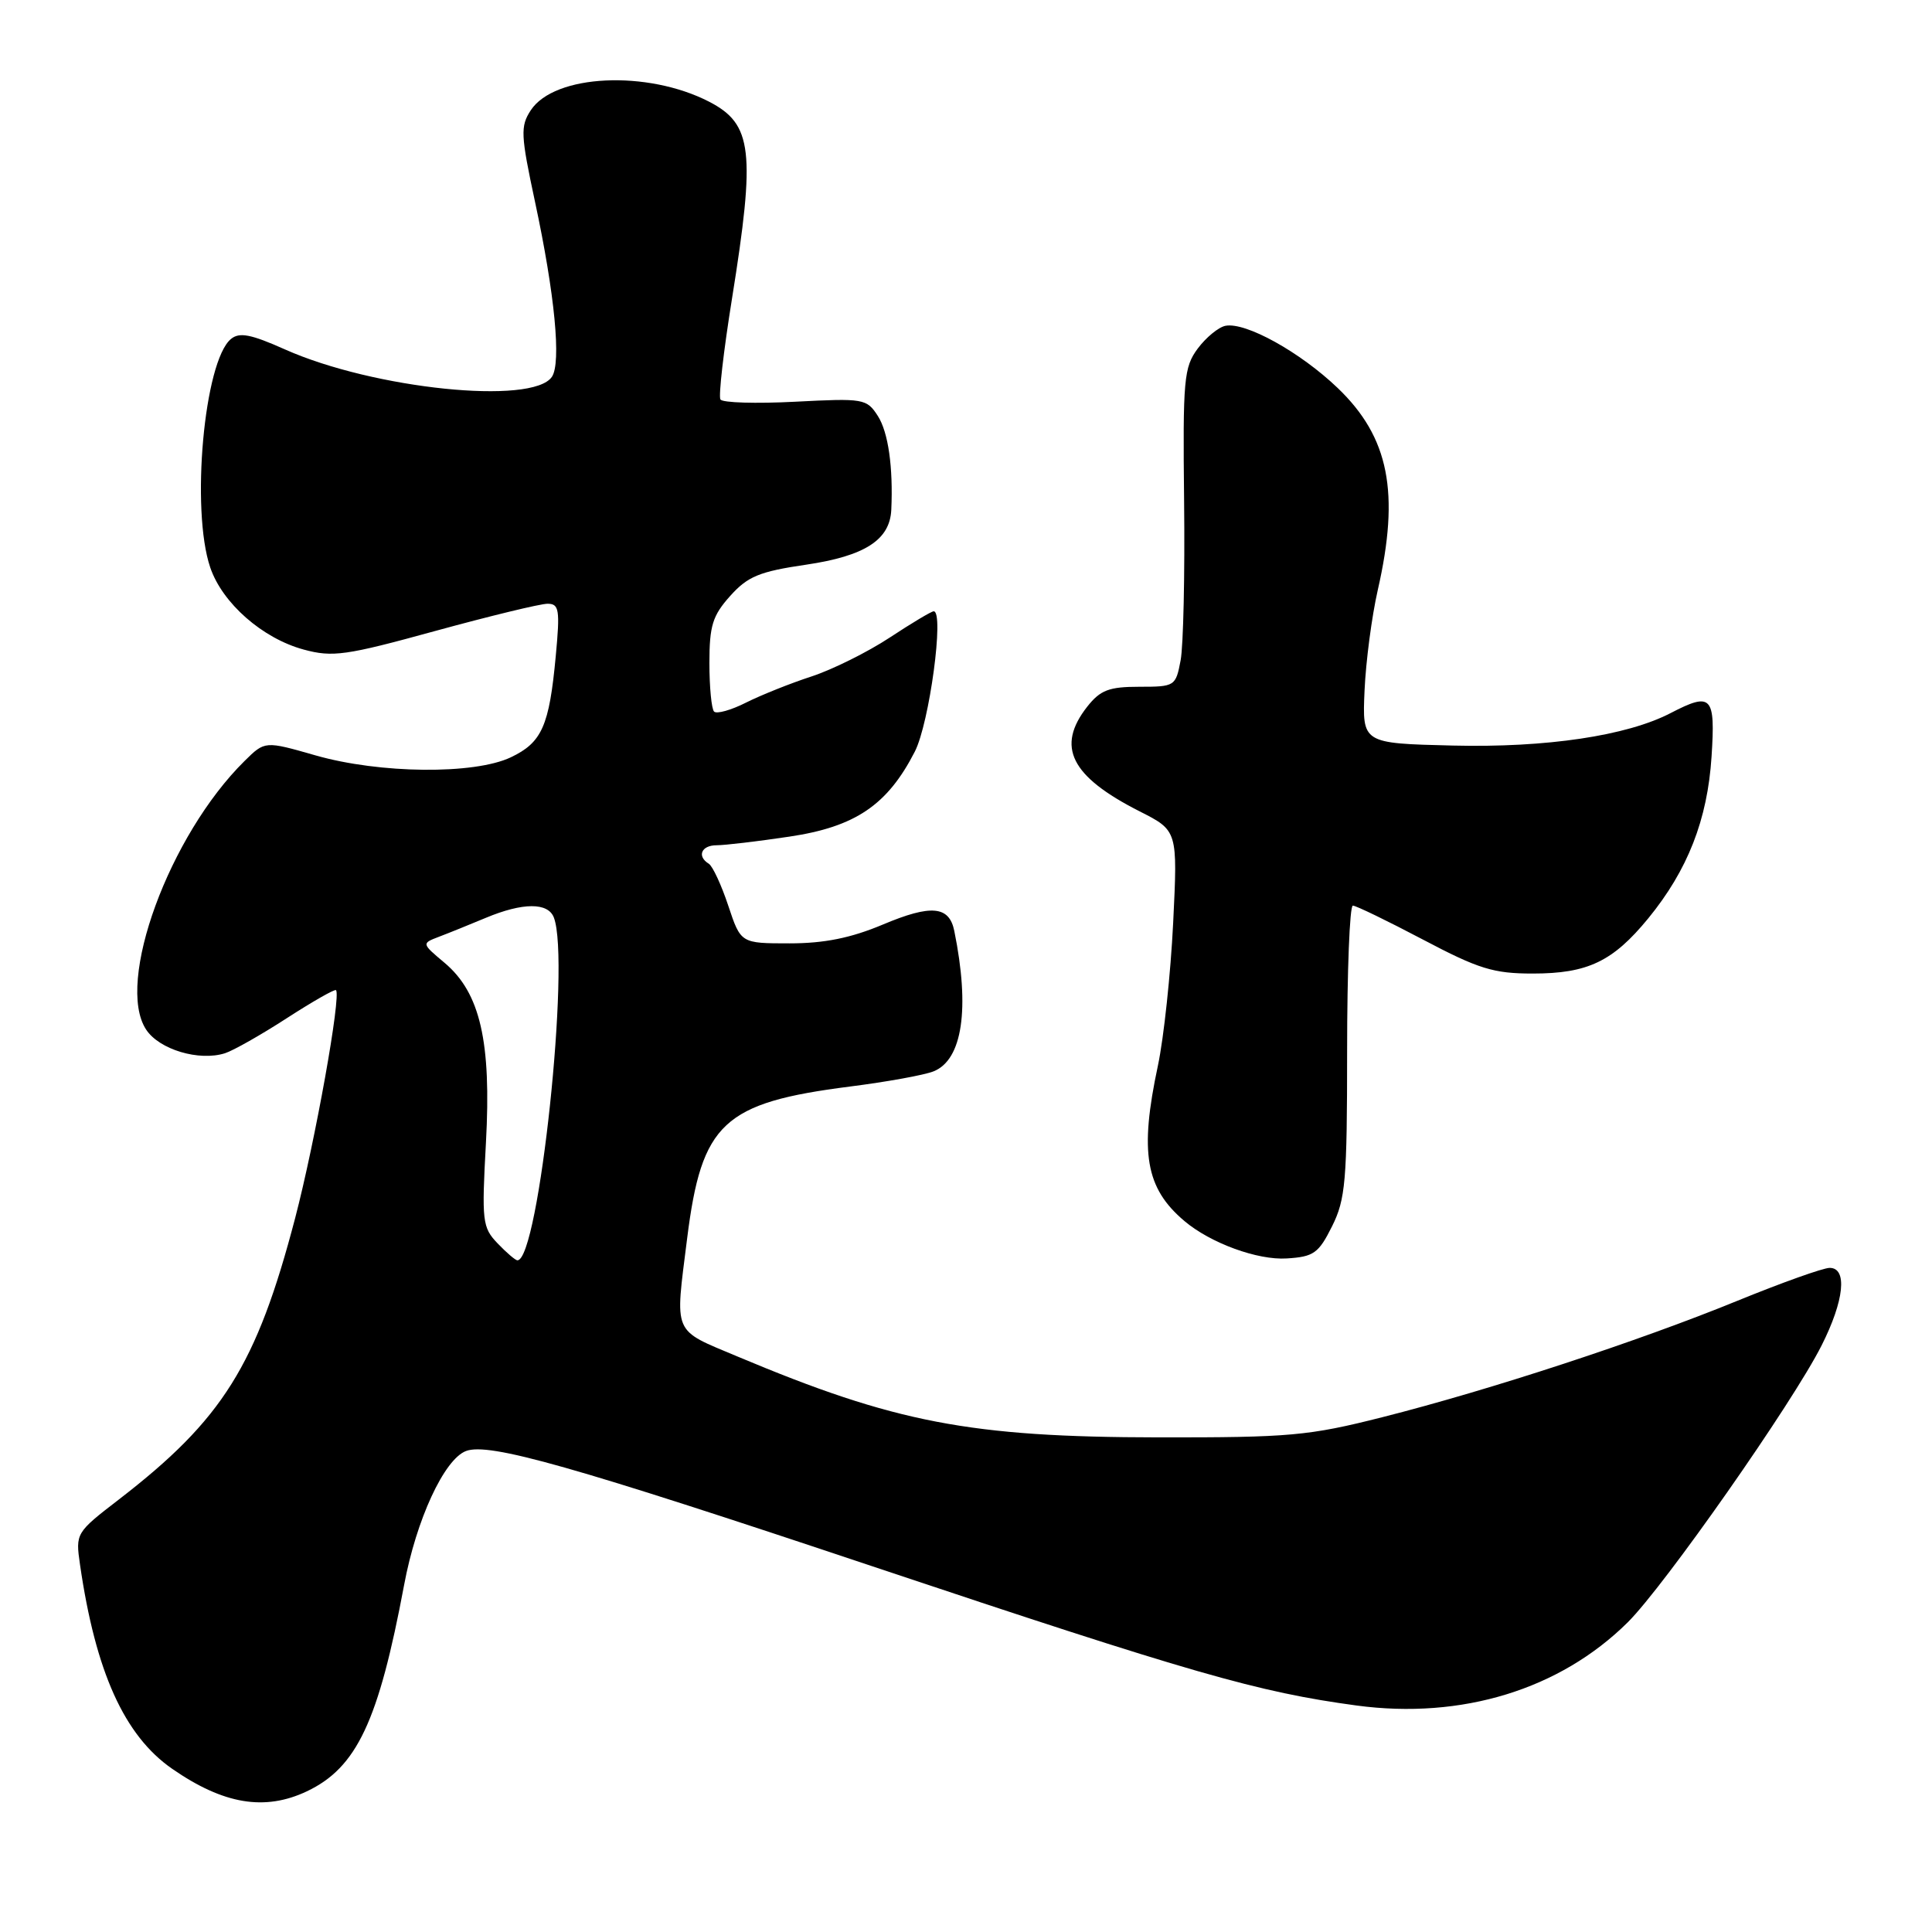 <?xml version="1.0" encoding="UTF-8" standalone="no"?>
<!DOCTYPE svg PUBLIC "-//W3C//DTD SVG 1.1//EN" "http://www.w3.org/Graphics/SVG/1.1/DTD/svg11.dtd" >
<svg xmlns="http://www.w3.org/2000/svg" xmlns:xlink="http://www.w3.org/1999/xlink" version="1.1" viewBox="0 0 256 256">
 <g >
 <path fill="currentColor"
d=" M 40.66 237.36 C 47.28 234.22 50.16 228.10 53.55 210.00 C 55.16 201.37 58.85 193.38 61.74 192.27 C 64.77 191.11 75.80 194.23 115.50 207.51 C 158.05 221.75 166.67 224.22 179.76 225.99 C 193.69 227.86 206.70 223.87 215.68 214.97 C 220.55 210.14 237.54 185.88 241.37 178.28 C 244.37 172.34 244.82 168.00 242.44 168.00 C 241.58 168.00 236.07 169.97 230.19 172.37 C 217.11 177.72 197.48 184.16 183.19 187.78 C 173.40 190.26 170.91 190.48 153.50 190.46 C 128.54 190.43 118.58 188.51 97.76 179.76 C 89.02 176.08 89.43 177.03 91.05 164.09 C 92.97 148.78 95.82 146.12 112.64 143.97 C 117.51 143.35 122.49 142.45 123.70 141.96 C 127.53 140.44 128.54 133.64 126.45 123.36 C 125.78 120.03 123.38 119.81 116.98 122.51 C 112.74 124.29 109.23 125.00 104.61 125.00 C 98.16 125.00 98.16 125.00 96.50 120.01 C 95.59 117.27 94.43 114.77 93.92 114.45 C 92.31 113.46 92.93 112.00 94.96 112.00 C 96.04 112.00 100.37 111.49 104.58 110.86 C 113.33 109.56 117.59 106.68 121.22 99.59 C 123.15 95.82 125.15 81.00 123.72 81.00 C 123.42 81.00 120.79 82.57 117.88 84.49 C 114.96 86.41 110.31 88.72 107.54 89.63 C 104.77 90.53 100.87 92.09 98.87 93.09 C 96.88 94.10 94.97 94.63 94.62 94.29 C 94.28 93.95 94.00 91.05 94.00 87.85 C 94.00 82.91 94.42 81.57 96.75 78.97 C 99.08 76.37 100.62 75.73 106.84 74.82 C 114.60 73.67 117.91 71.54 118.10 67.56 C 118.36 61.91 117.70 57.27 116.32 55.12 C 114.84 52.82 114.44 52.76 105.37 53.23 C 100.19 53.50 95.73 53.37 95.46 52.93 C 95.19 52.50 95.88 46.49 96.99 39.59 C 100.13 20.02 99.71 16.45 93.97 13.48 C 85.77 9.25 73.47 9.83 70.33 14.61 C 68.94 16.74 68.99 17.85 70.89 26.73 C 73.52 38.99 74.39 48.08 73.13 49.93 C 70.57 53.71 49.51 51.54 37.76 46.30 C 33.24 44.28 31.72 43.99 30.60 44.92 C 27.04 47.87 25.26 67.56 27.86 75.20 C 29.47 79.93 34.78 84.59 40.24 86.07 C 44.08 87.11 45.81 86.87 57.66 83.61 C 64.89 81.63 71.59 80.00 72.55 80.00 C 74.09 80.00 74.22 80.77 73.64 86.94 C 72.78 96.20 71.81 98.39 67.68 100.35 C 62.83 102.65 50.33 102.53 41.80 100.09 C 35.10 98.17 35.10 98.17 32.40 100.84 C 22.42 110.69 15.27 130.19 19.36 136.42 C 21.09 139.07 26.37 140.65 29.81 139.56 C 30.91 139.21 34.60 137.12 38.01 134.91 C 41.43 132.70 44.36 131.03 44.52 131.20 C 45.23 131.92 41.76 151.26 39.11 161.40 C 34.00 180.91 29.50 188.09 15.75 198.69 C 10.05 203.08 10.00 203.16 10.60 207.31 C 12.66 221.53 16.47 229.98 22.82 234.38 C 29.62 239.09 35.08 240.00 40.66 237.36 Z  M 176.50 162.50 C 178.29 158.92 178.50 156.50 178.50 139.25 C 178.50 128.66 178.84 120.00 179.26 120.00 C 179.68 120.00 183.86 122.03 188.55 124.50 C 195.92 128.39 197.90 129.00 203.09 129.00 C 210.38 129.00 213.71 127.41 218.40 121.69 C 223.63 115.30 226.25 108.61 226.79 100.25 C 227.31 92.21 226.80 91.67 221.36 94.49 C 215.56 97.50 204.90 99.09 192.50 98.79 C 180.50 98.50 180.50 98.50 180.81 91.50 C 180.98 87.65 181.77 81.66 182.56 78.19 C 185.51 65.27 184.06 57.94 177.26 51.42 C 172.28 46.65 165.06 42.65 162.38 43.17 C 161.46 43.35 159.81 44.71 158.71 46.18 C 156.87 48.66 156.72 50.25 156.90 66.43 C 157.01 76.09 156.80 85.57 156.44 87.49 C 155.79 90.93 155.68 91.00 150.96 91.00 C 146.95 91.00 145.80 91.44 144.07 93.63 C 139.90 98.94 141.87 102.87 150.99 107.50 C 156.05 110.06 156.05 110.06 155.45 122.28 C 155.12 129.00 154.21 137.51 153.43 141.20 C 150.97 152.71 151.78 157.44 156.95 161.80 C 160.41 164.72 166.64 167.00 170.50 166.75 C 174.07 166.53 174.72 166.07 176.50 162.50 Z  M 65.93 164.75 C 63.91 162.64 63.82 161.83 64.39 151.41 C 65.12 138.02 63.63 131.55 58.91 127.58 C 55.85 125.01 55.85 125.01 58.18 124.12 C 59.45 123.64 62.24 122.51 64.37 121.62 C 69.28 119.57 72.62 119.56 73.39 121.58 C 75.61 127.36 71.40 167.00 68.56 167.00 C 68.30 167.00 67.11 165.99 65.93 164.75 Z "/>
</g>
</svg>